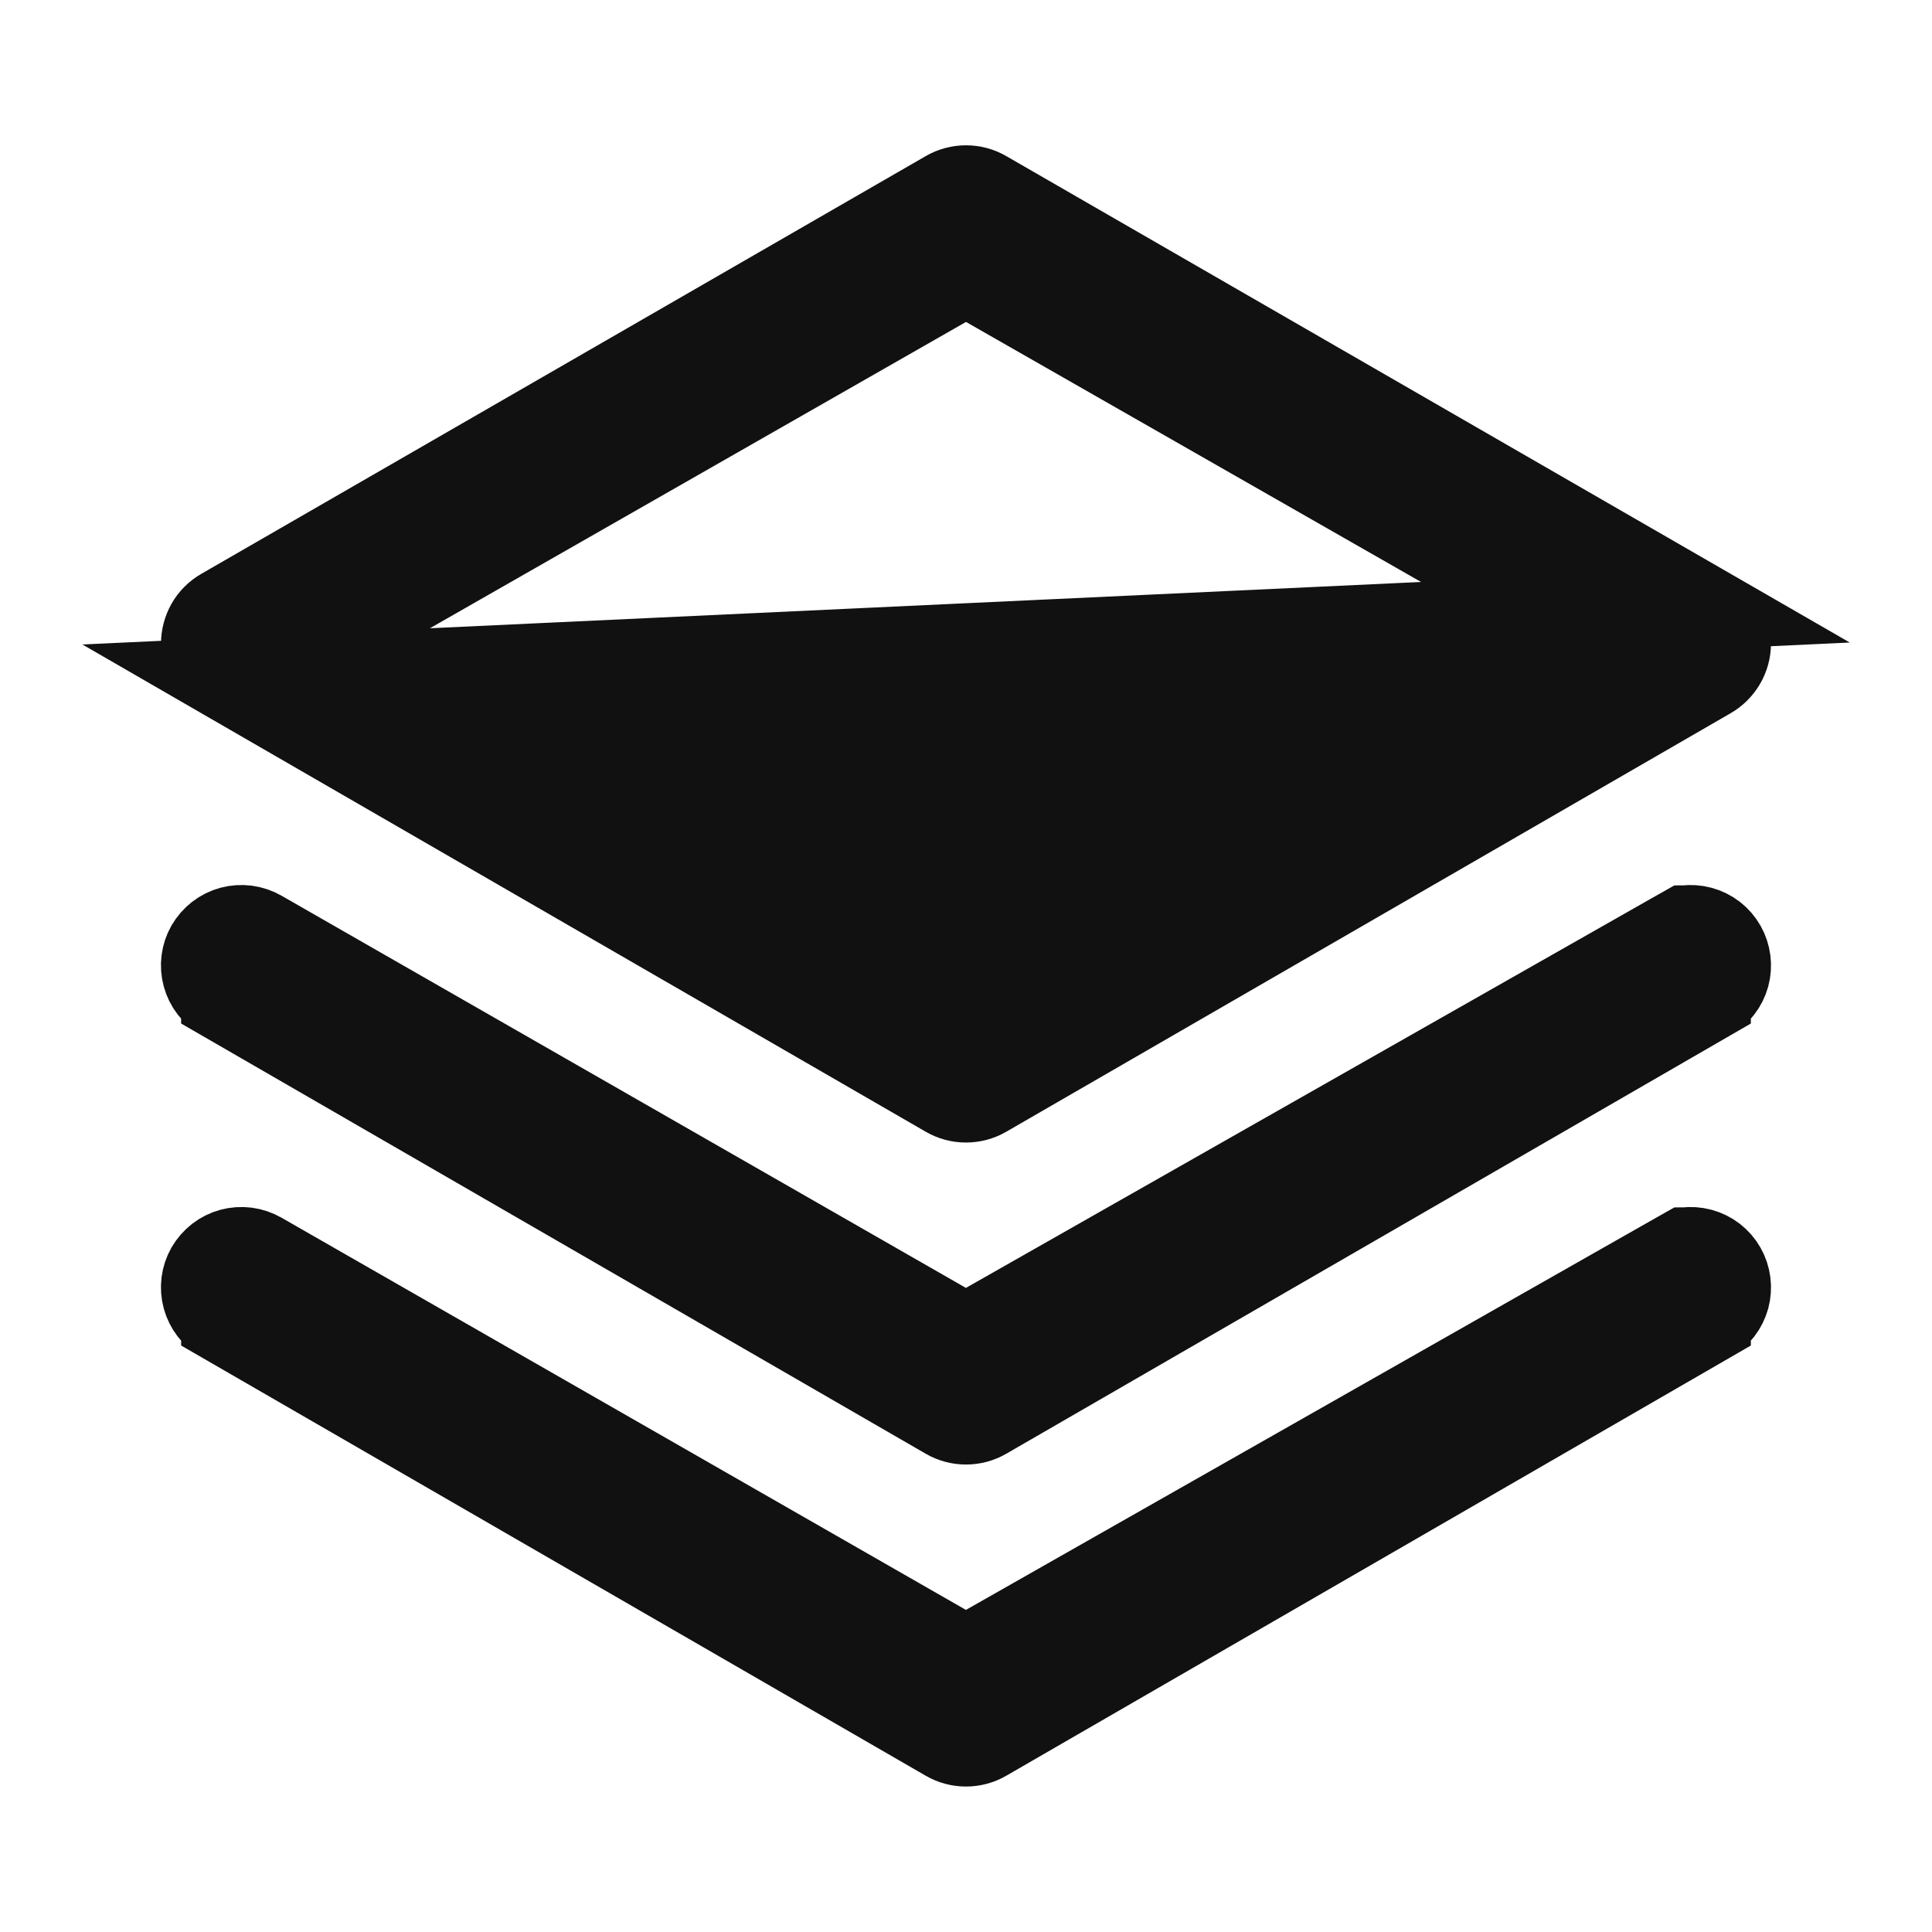 <svg width="24" height="24" viewBox="0 0 24 24" fill="none" xmlns="http://www.w3.org/2000/svg">
<path d="M2.75 8.426L2.75 8.426L11.75 13.626C11.75 13.626 11.75 13.626 11.75 13.626C11.826 13.67 11.912 13.693 12 13.693C12.088 13.693 12.174 13.67 12.25 13.626C12.25 13.626 12.25 13.626 12.25 13.626L21.25 8.426L21.25 8.426C21.326 8.382 21.388 8.319 21.432 8.244C21.476 8.169 21.499 8.083 21.5 7.996C21.5 7.908 21.477 7.822 21.433 7.746C21.39 7.669 21.326 7.606 21.25 7.562L2.75 8.426ZM2.75 8.426C2.674 8.382 2.611 8.319 2.568 8.244C2.524 8.169 2.501 8.083 2.5 7.996C2.5 7.908 2.523 7.822 2.566 7.746C2.61 7.669 2.673 7.606 2.75 7.562C2.75 7.562 2.75 7.562 2.75 7.562L11.75 2.372L11.75 2.372C11.826 2.328 11.912 2.305 12 2.305C12.088 2.305 12.174 2.328 12.25 2.372L12.25 2.372L21.25 7.562L2.75 8.426ZM12.248 3.565L12 3.423L11.752 3.565L4.752 7.565L3.992 7.999L4.752 8.433L11.752 12.433L12 12.575L12.248 12.433L19.248 8.433L20.008 7.999L19.248 7.565L12.248 3.565ZM20.747 11.603L20.931 11.499C20.933 11.499 20.934 11.498 20.936 11.498C21.001 11.49 21.068 11.494 21.131 11.511C21.195 11.528 21.255 11.558 21.307 11.598C21.359 11.639 21.403 11.689 21.435 11.746C21.5 11.861 21.517 11.996 21.483 12.124C21.448 12.251 21.364 12.36 21.25 12.425L21.25 12.426L12.25 17.626C12.25 17.626 12.25 17.626 12.25 17.626C12.174 17.67 12.088 17.693 12 17.693C11.912 17.693 11.826 17.67 11.75 17.626C11.75 17.626 11.75 17.626 11.75 17.626L2.75 12.426L2.75 12.425C2.635 12.36 2.552 12.251 2.517 12.124C2.482 11.996 2.499 11.861 2.564 11.746C2.597 11.689 2.641 11.639 2.693 11.598C2.745 11.558 2.805 11.528 2.868 11.511C2.932 11.494 2.998 11.49 3.064 11.498C3.129 11.507 3.192 11.528 3.249 11.561L3.251 11.562L11.751 16.433L11.999 16.574L12.247 16.433L20.747 11.603ZM20.747 15.603L20.931 15.499C20.933 15.499 20.934 15.498 20.936 15.498C21.001 15.49 21.068 15.494 21.131 15.511C21.195 15.528 21.255 15.558 21.307 15.598C21.359 15.639 21.403 15.689 21.435 15.746C21.5 15.861 21.517 15.996 21.483 16.124C21.448 16.251 21.364 16.36 21.25 16.425L21.25 16.426L12.25 21.626C12.25 21.626 12.25 21.626 12.25 21.626C12.174 21.67 12.088 21.693 12 21.693C11.912 21.693 11.826 21.67 11.75 21.626C11.75 21.626 11.75 21.626 11.75 21.626L2.75 16.426L2.75 16.425C2.635 16.36 2.552 16.251 2.517 16.124C2.482 15.996 2.499 15.861 2.564 15.746C2.597 15.689 2.641 15.639 2.693 15.598C2.745 15.558 2.805 15.528 2.868 15.511C2.932 15.494 2.998 15.49 3.064 15.498C3.129 15.507 3.192 15.528 3.249 15.561L3.251 15.562L11.751 20.433L11.999 20.574L12.247 20.433L20.747 15.603Z" fill="#111111" stroke="#111111"/>
</svg>
